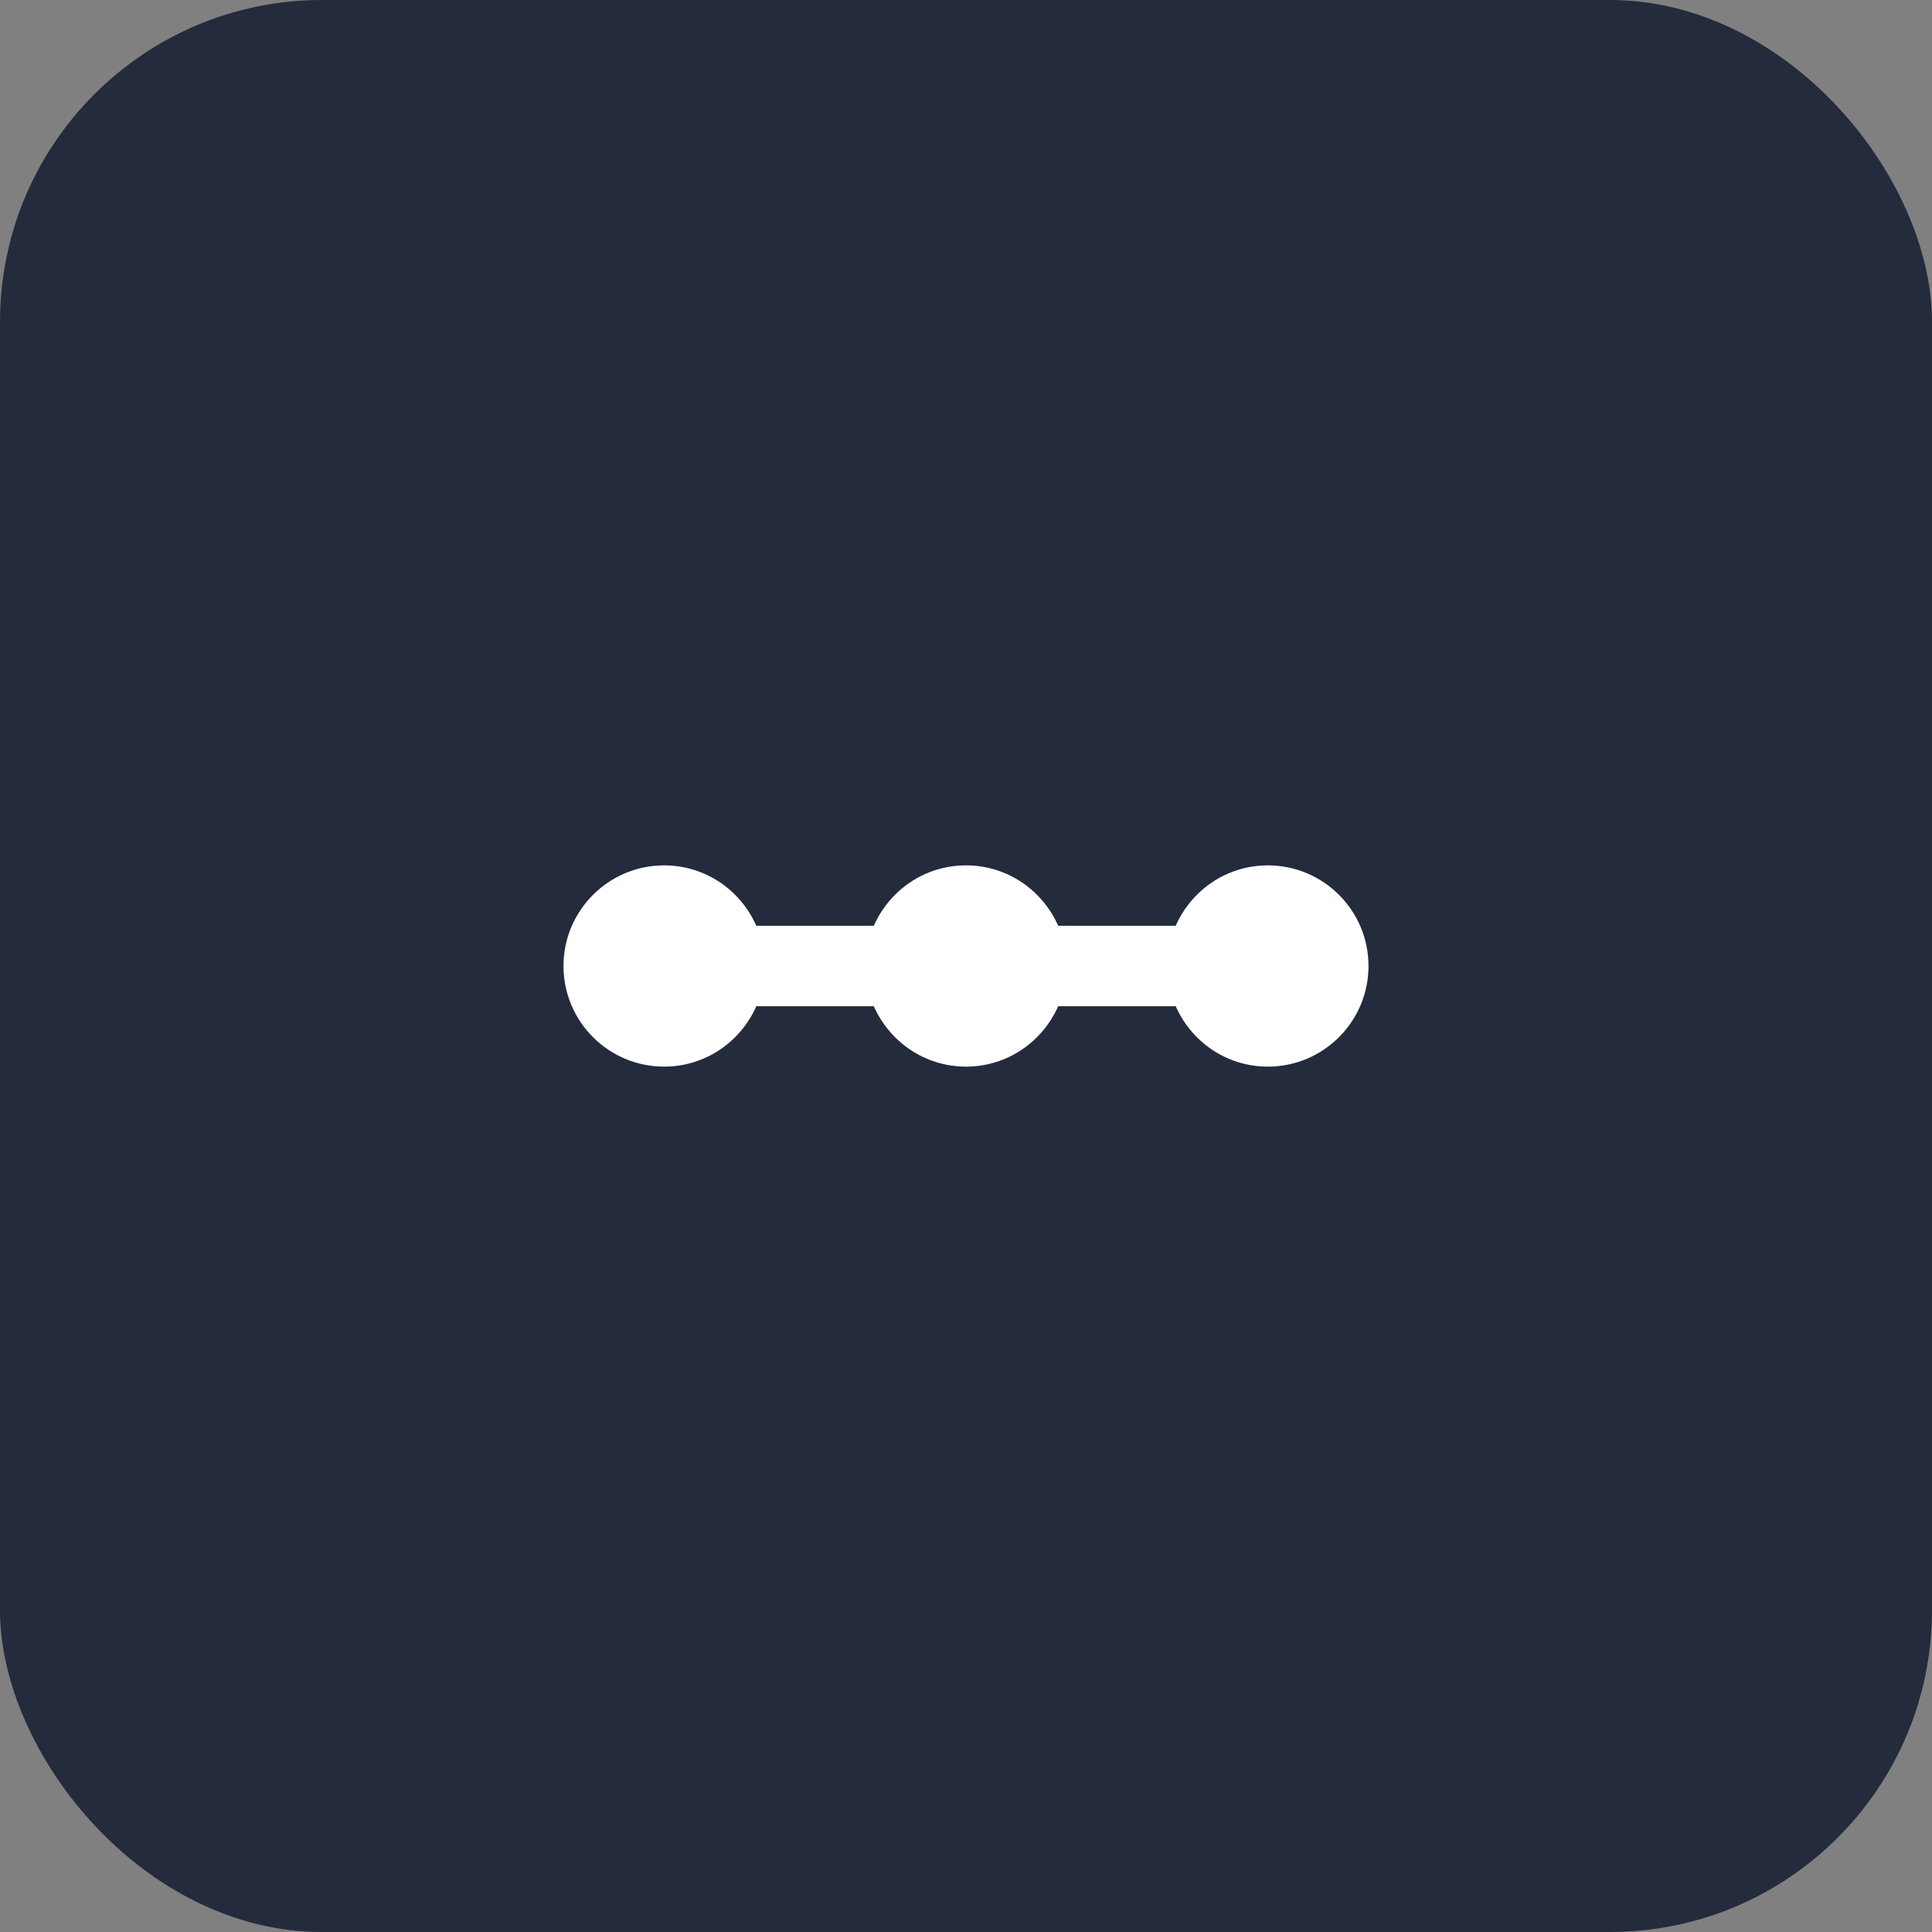 <svg width="48" height="48" viewBox="0 0 48 48" fill="none" xmlns="http://www.w3.org/2000/svg">
    <rect x="0" y="0" width="48" height="48" fill="#808080" stroke="none"/>
    <rect width="48" height="48" rx="8" fill="#232B3C"/>
    <path d="M31.5 21.5C30.47 21.5 29.6 22.12 29.21 23H26.29C25.9 22.12 25.03 21.5 24 21.5C22.97 21.5 22.1 22.12 21.71 23H18.79C18.4 22.12 17.53 21.5 16.5 21.5C15.12 21.5 14 22.62 14 24C14 25.38 15.12 26.5 16.5 26.5C17.53 26.5 18.4 25.88 18.79 25H21.71C22.1 25.88 22.97 26.5 24 26.5C25.03 26.5 25.9 25.88 26.29 25H29.21C29.6 25.88 30.47 26.5 31.5 26.5C32.88 26.5 34 25.38 34 24C34 22.62 32.88 21.5 31.5 21.5Z" fill="white"/>
</svg>
